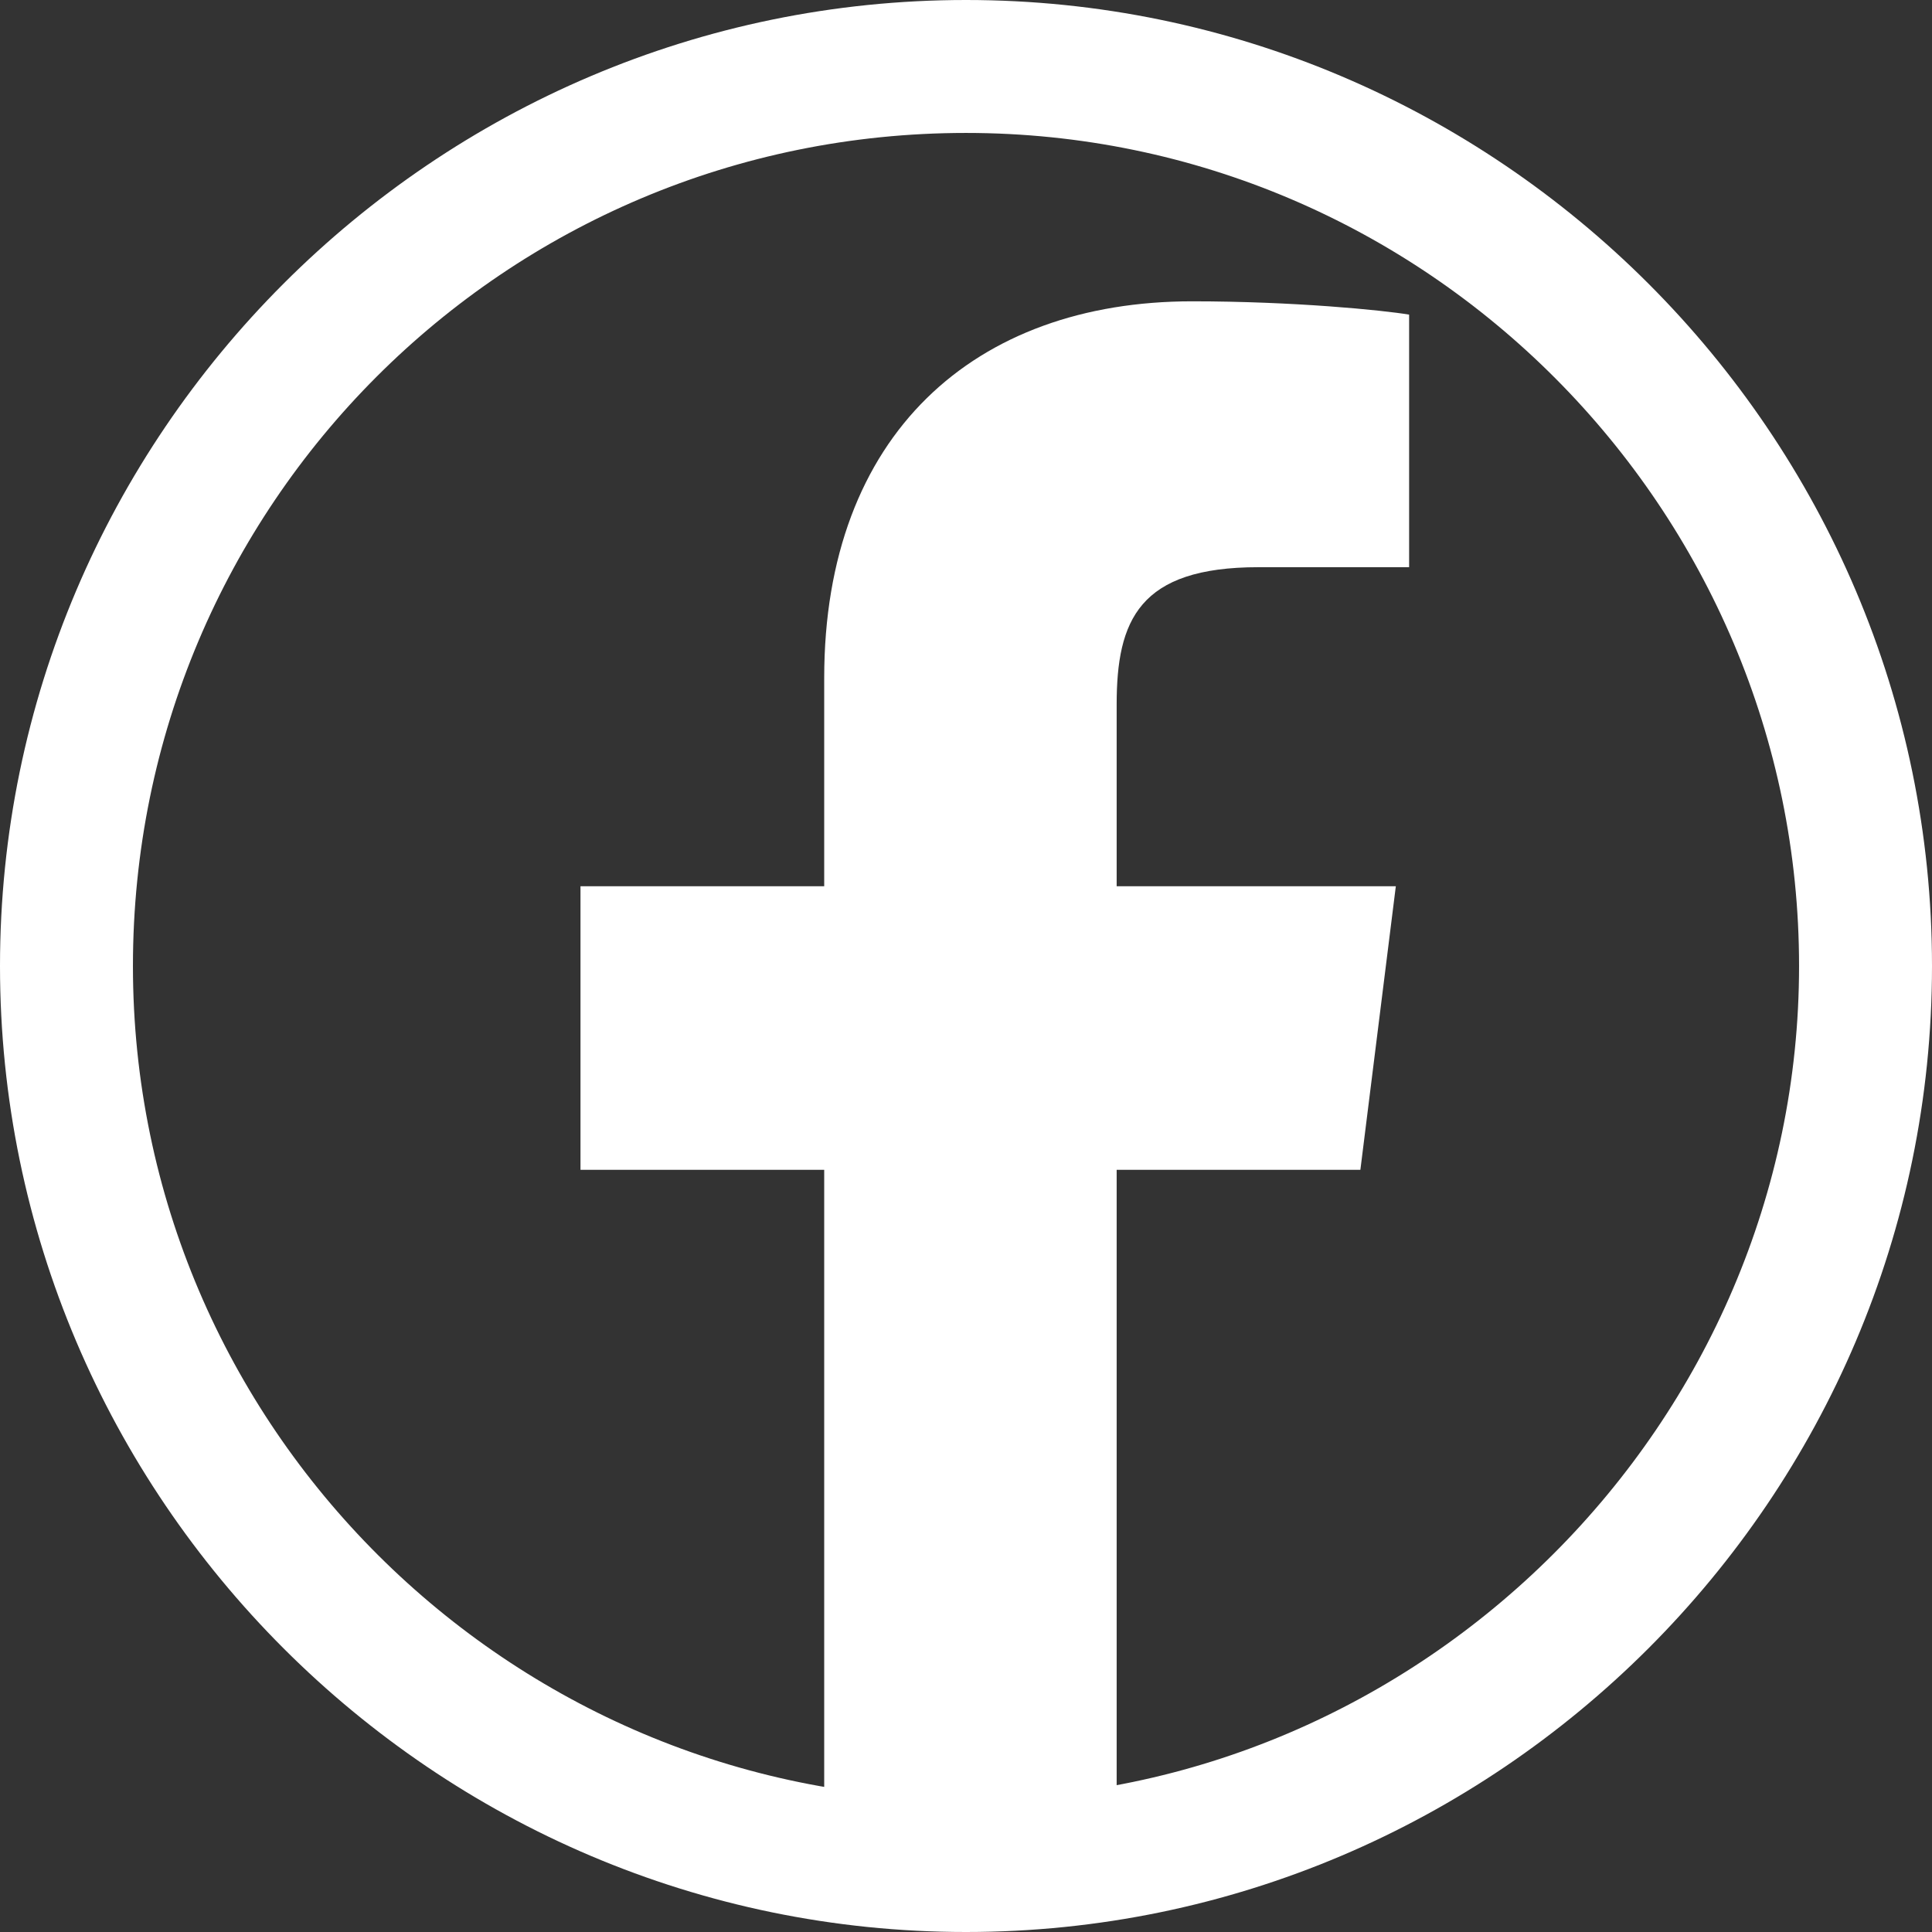 <?xml version="1.0" encoding="utf-8"?>
<!-- Generator: Adobe Illustrator 24.1.2, SVG Export Plug-In . SVG Version: 6.00 Build 0)  -->
<svg version="1.1" xmlns="http://www.w3.org/2000/svg" xmlns:xlink="http://www.w3.org/1999/xlink" x="0px" y="0px"
	 viewBox="0 0 43.6 43.6" style="enable-background:new 0 0 43.6 43.6;" xml:space="preserve">
<rect x="0" y="0" width="43.6" height="43.6" fill="#333333" stroke="none"/>
<style type="text/css">
	.st0{clip-path:url(#SVGID_2_);fill:#FFFFFF;}
</style>
<g id="圖層_2">
</g>
<g id="圖層_1">
	<g>
		<defs>
			<rect id="SVGID_1_" y="0" width="43.6" height="43.6"/>
		</defs>
		<clipPath id="SVGID_2_">
			<use xlink:href="#SVGID_1_"  style="overflow:visible;"/>
		</clipPath>
		<path class="st0" d="M18.6,15.3V20h-5.5v6.4h5.5v16.4h6.6V26.4h5.5l0.8-6.4h-6.3v-4.1c0-1.9,0.5-3.1,3.2-3.1l3.4,0V7.1
			c-0.6-0.1-2.6-0.3-4.9-0.3C22,6.8,18.6,9.8,18.6,15.3"/>
		<path class="st0" d="M21.8,3c10.4,0,18.8,8.5,18.8,18.8s-8.5,18.8-18.8,18.8S3,32.2,3,21.8S11.4,3,21.8,3 M21.8,0
			C9.8,0,0,9.8,0,21.8c0,12,9.8,21.8,21.8,21.8s21.8-9.8,21.8-21.8C43.6,9.8,33.8,0,21.8,0"/>
	</g>
</g>
</svg>
